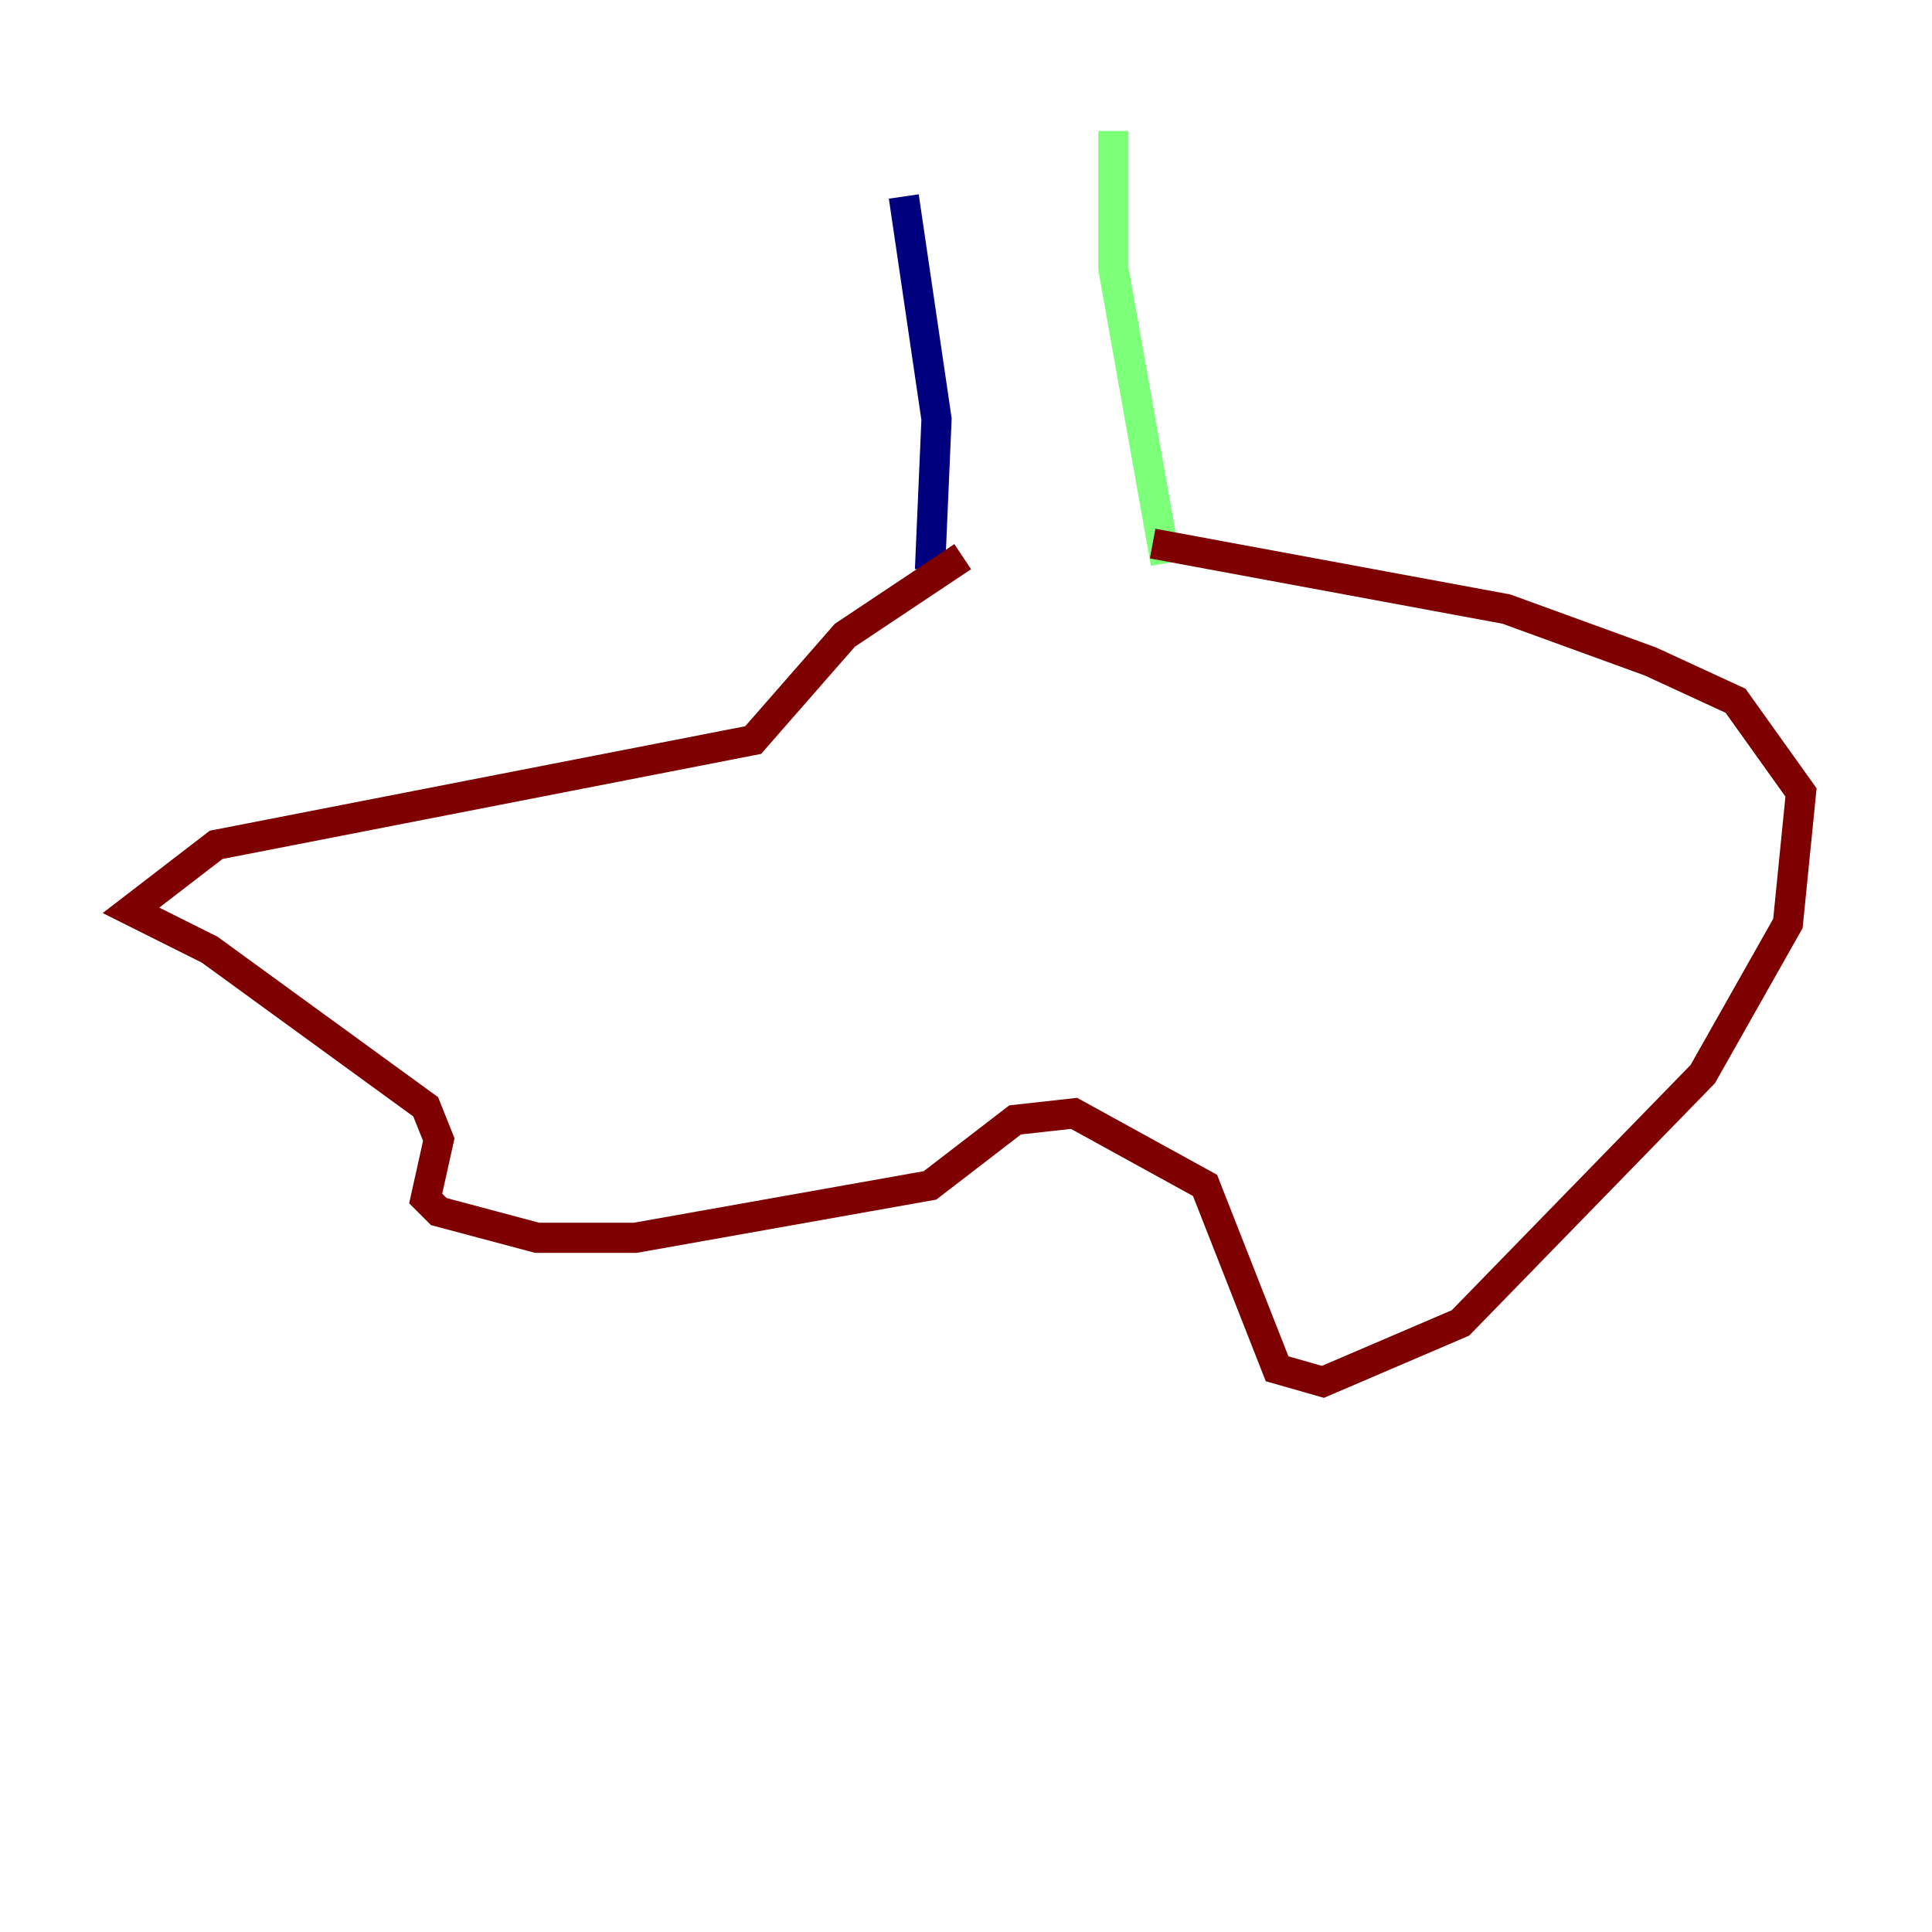 <?xml version="1.0" encoding="utf-8" ?>
<svg baseProfile="tiny" height="128" version="1.2" viewBox="0,0,128,128" width="128" xmlns="http://www.w3.org/2000/svg" xmlns:ev="http://www.w3.org/2001/xml-events" xmlns:xlink="http://www.w3.org/1999/xlink"><defs /><polyline fill="none" points="59.878,13.017 62.047,27.77 61.614,37.749" stroke="#00007f" stroke-width="2" /><polyline fill="none" points="77.234,37.315 73.763,17.79 73.763,8.678" stroke="#7cff79" stroke-width="2" /><polyline fill="none" points="76.366,36.014 99.797,40.352 109.342,43.824 114.983,46.427 119.322,52.502 118.454,61.18 112.814,71.159 96.759,87.647 87.647,91.552 84.61,90.685 79.837,78.536 71.159,73.763 67.254,74.197 61.614,78.536 42.088,82.007 35.58,82.007 29.071,80.271 28.203,79.403 29.071,75.498 28.203,73.329 13.885,62.915 8.678,60.312 14.319,55.973 49.898,49.031 55.973,42.088 63.783,36.881" stroke="#7f0000" stroke-width="2" /></svg>
